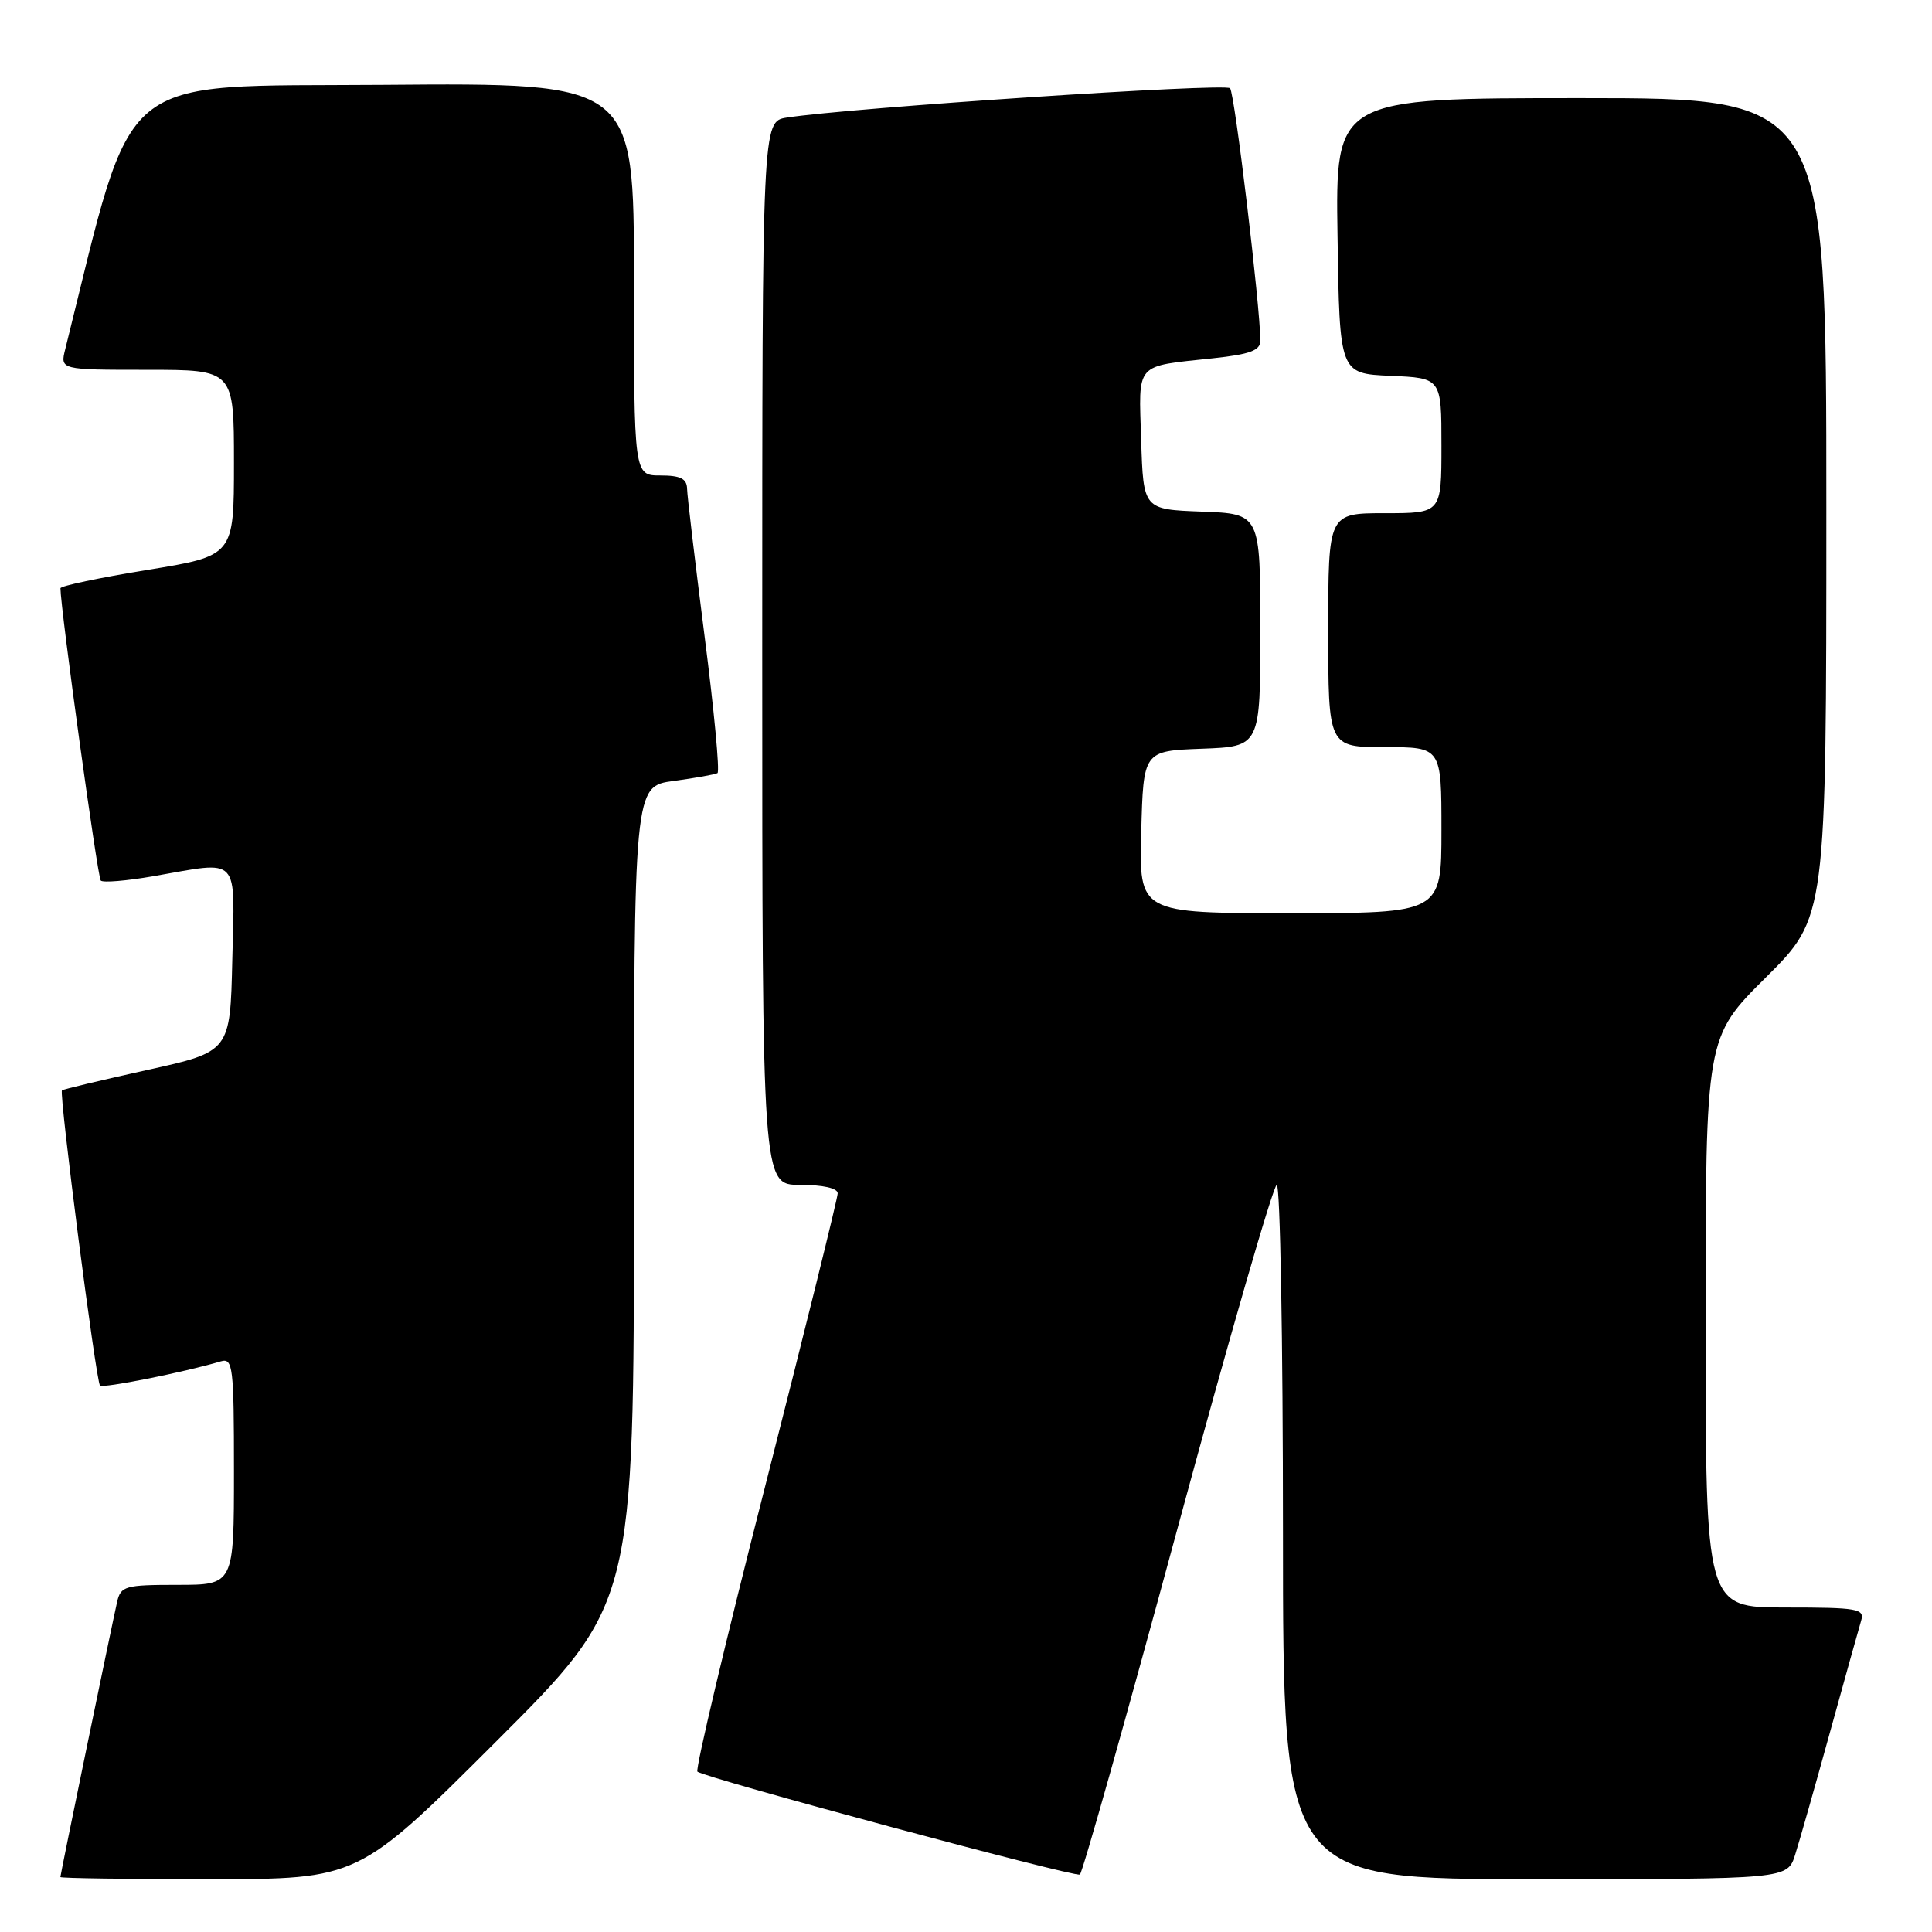 <?xml version="1.0" encoding="UTF-8" standalone="no"?>
<!DOCTYPE svg PUBLIC "-//W3C//DTD SVG 1.1//EN" "http://www.w3.org/Graphics/SVG/1.1/DTD/svg11.dtd" >
<svg xmlns="http://www.w3.org/2000/svg" xmlns:xlink="http://www.w3.org/1999/xlink" version="1.1" viewBox="0 0 256 256">
 <g >
 <path fill="currentColor"
d=" M 65.74 230.76 C 84.00 212.52 84.00 212.52 84.00 158.35 C 84.00 104.19 84.00 104.19 89.25 103.48 C 92.14 103.09 94.76 102.62 95.07 102.44 C 95.39 102.25 94.62 94.09 93.36 84.30 C 92.11 74.51 91.06 65.71 91.04 64.75 C 91.01 63.42 90.15 63.00 87.50 63.00 C 84.00 63.00 84.00 63.00 84.00 36.99 C 84.00 10.97 84.00 10.97 50.85 11.24 C 14.77 11.52 17.97 8.86 8.65 46.25 C 7.96 49.00 7.96 49.00 19.48 49.00 C 31.00 49.00 31.00 49.00 31.00 61.33 C 31.00 73.65 31.00 73.65 19.50 75.52 C 13.18 76.55 8.00 77.64 8.01 77.95 C 8.03 80.72 12.93 116.27 13.35 116.68 C 13.65 116.98 16.76 116.72 20.28 116.11 C 31.96 114.08 31.10 113.18 30.78 127.18 C 30.50 139.35 30.50 139.35 19.50 141.78 C 13.45 143.12 8.37 144.33 8.21 144.48 C 7.80 144.86 12.72 183.05 13.25 183.59 C 13.65 183.98 24.37 181.84 29.25 180.39 C 30.86 179.91 31.00 181.05 31.00 194.93 C 31.00 210.00 31.00 210.00 23.52 210.00 C 16.58 210.00 16.00 210.16 15.52 212.25 C 14.82 215.32 8.00 248.38 8.00 248.72 C 8.00 248.88 16.88 249.00 27.74 249.00 C 47.48 249.00 47.48 249.00 65.74 230.76 Z  M 156.02 202.54 C 162.81 177.49 168.73 157.00 169.18 157.00 C 169.63 157.00 170.00 177.70 170.00 203.00 C 170.00 249.00 170.00 249.00 203.42 249.00 C 236.84 249.00 236.84 249.00 237.87 245.75 C 238.44 243.96 240.52 236.65 242.49 229.50 C 244.47 222.35 246.32 215.71 246.61 214.75 C 247.09 213.16 246.16 213.00 236.57 213.00 C 226.00 213.00 226.00 213.00 226.00 175.23 C 226.00 137.45 226.00 137.45 234.00 129.50 C 242.00 121.55 242.00 121.55 242.00 67.27 C 242.00 13.00 242.00 13.00 209.48 13.00 C 176.95 13.00 176.95 13.00 177.23 31.25 C 177.50 49.50 177.50 49.50 184.25 49.80 C 191.00 50.09 191.00 50.09 191.00 59.05 C 191.00 68.00 191.00 68.00 183.50 68.00 C 176.00 68.00 176.00 68.00 176.00 83.50 C 176.00 99.00 176.00 99.00 183.50 99.00 C 191.00 99.00 191.00 99.00 191.00 110.00 C 191.00 121.00 191.00 121.00 170.97 121.00 C 150.93 121.00 150.93 121.00 151.22 110.25 C 151.50 99.50 151.50 99.50 159.25 99.21 C 167.00 98.92 167.00 98.92 167.00 83.50 C 167.00 68.08 167.00 68.08 159.25 67.79 C 151.50 67.50 151.50 67.50 151.21 58.33 C 150.89 47.89 150.26 48.60 160.75 47.47 C 165.62 46.95 167.00 46.44 167.00 45.15 C 167.00 40.72 163.61 12.40 162.99 11.69 C 162.37 10.98 112.69 14.27 104.25 15.58 C 101.00 16.09 101.00 16.09 101.00 86.55 C 101.00 157.00 101.00 157.00 106.00 157.00 C 109.04 157.00 111.00 157.44 111.00 158.12 C 111.00 158.74 106.70 176.11 101.44 196.73 C 96.17 217.34 92.12 234.45 92.41 234.75 C 93.20 235.53 142.38 248.77 143.09 248.39 C 143.42 248.22 149.24 227.58 156.02 202.54 Z "/>
</g>
</svg>
